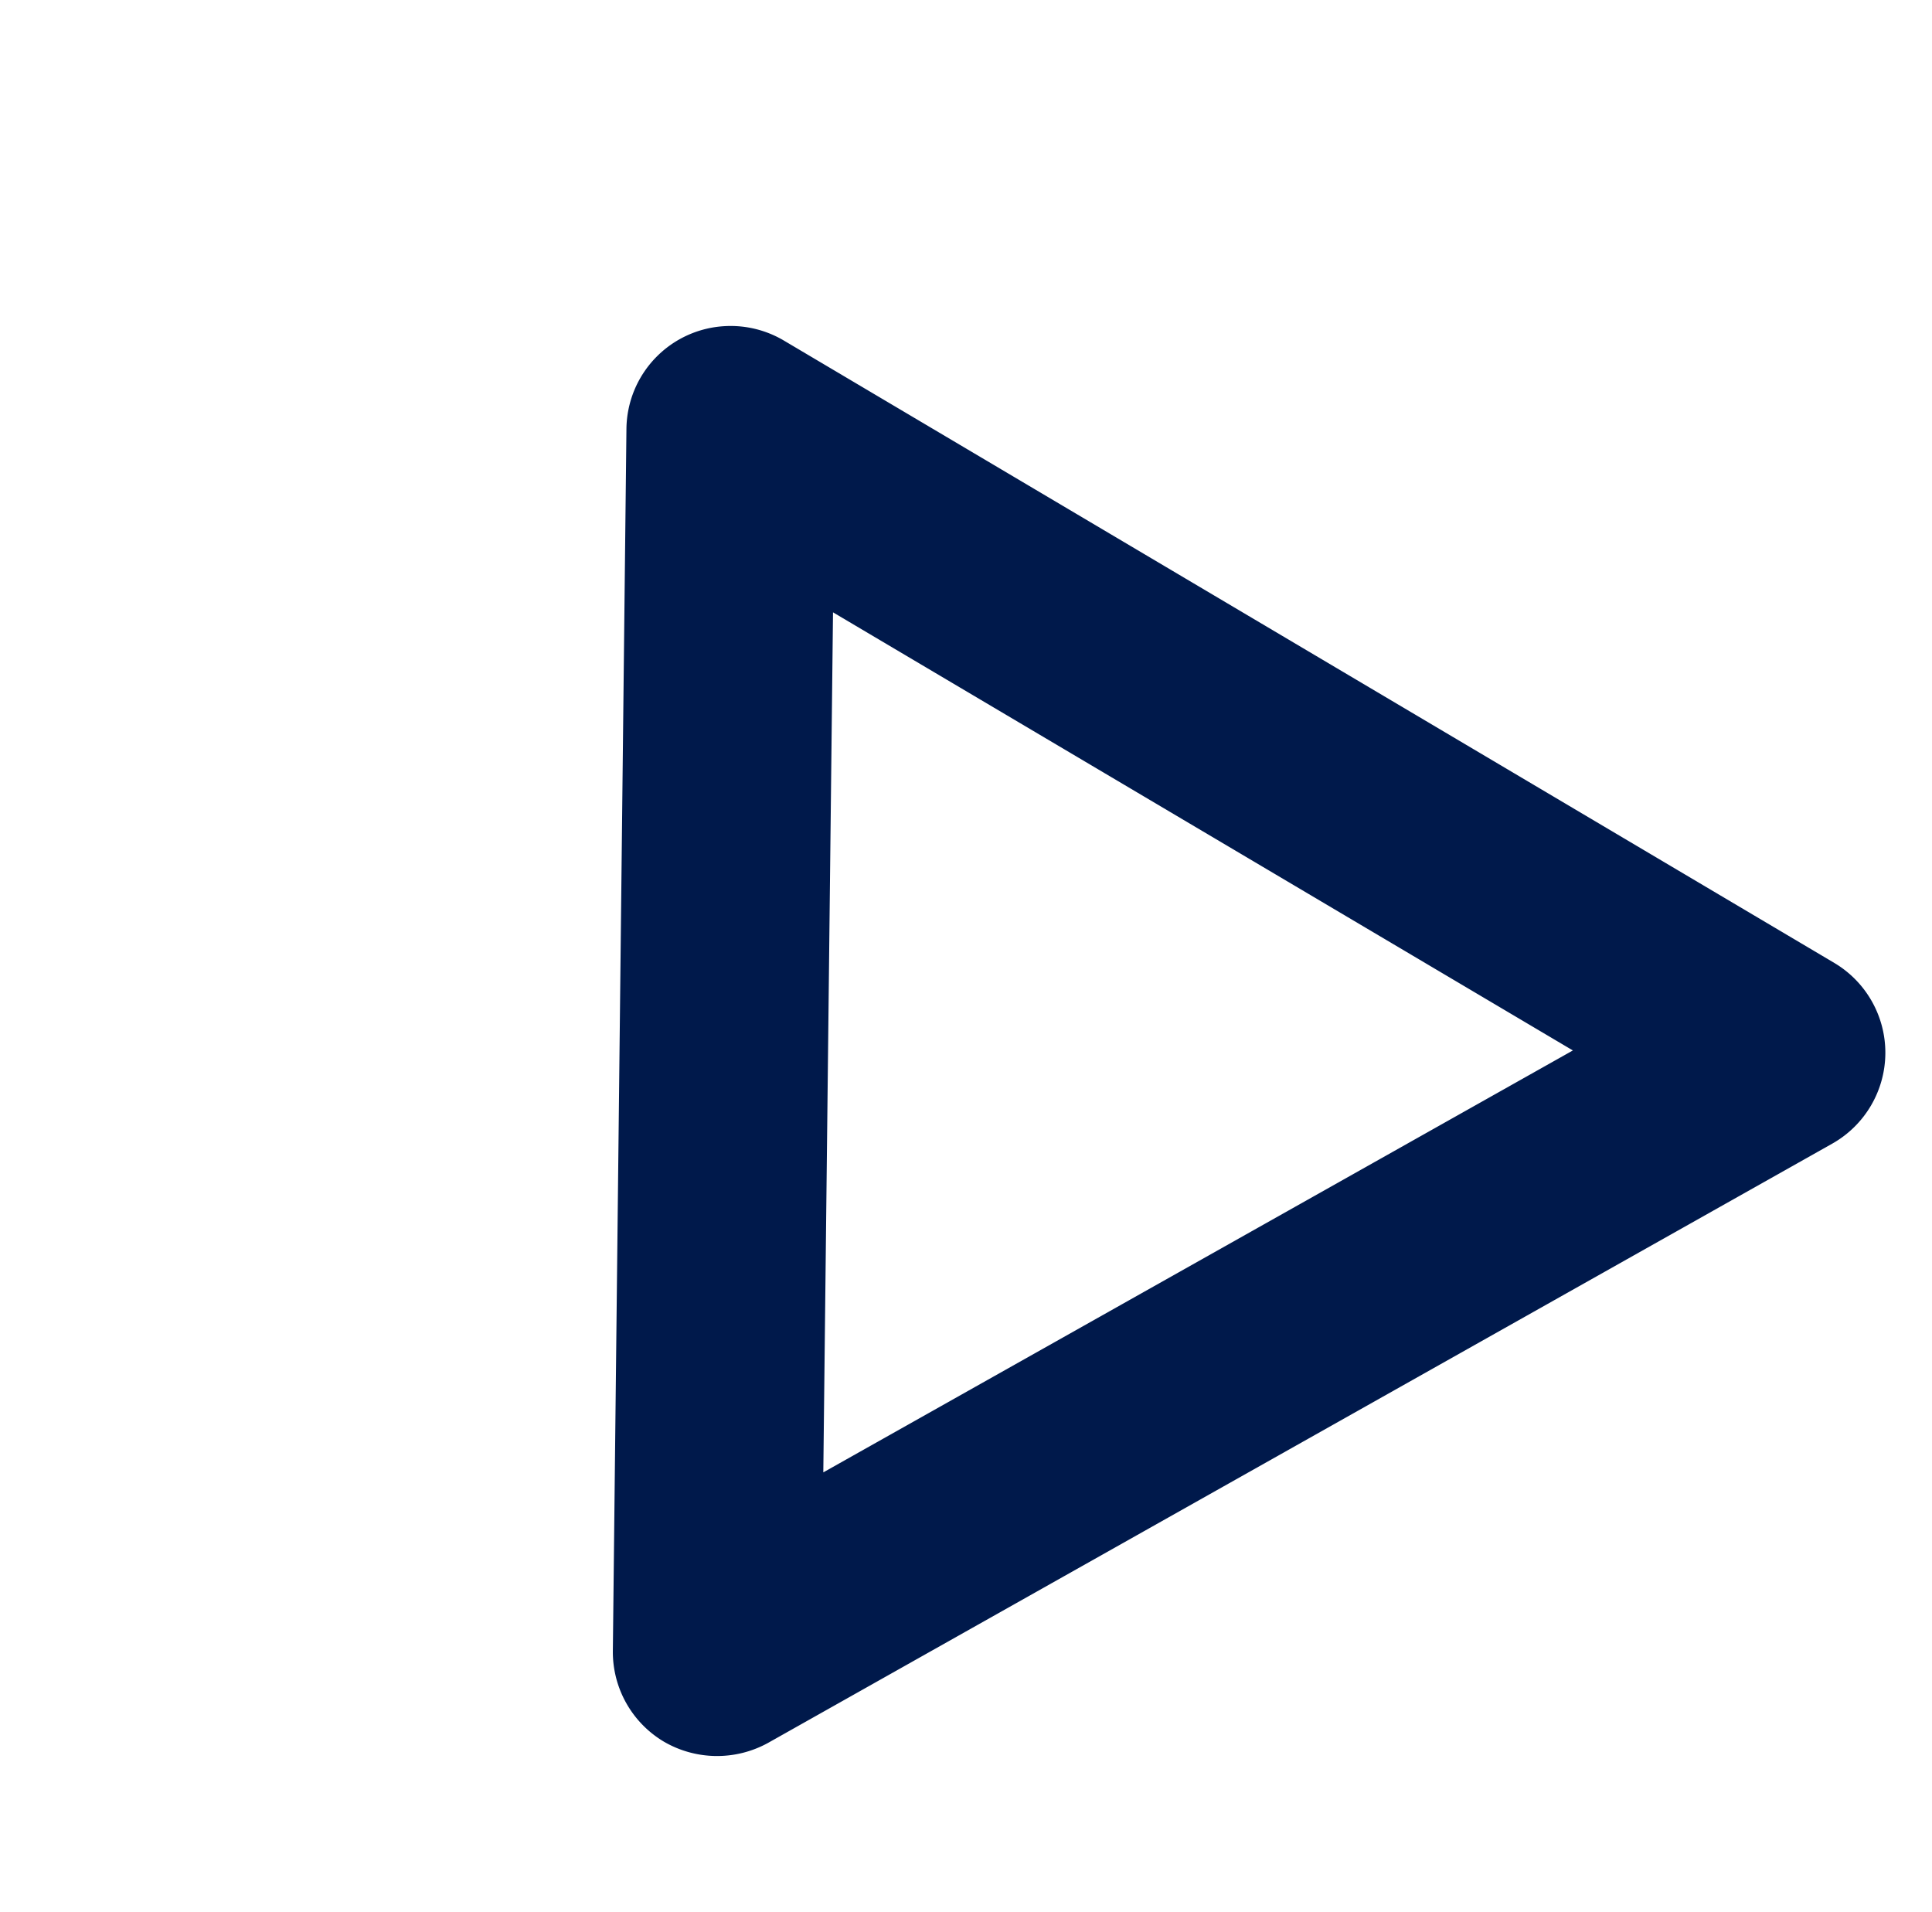 <svg xmlns="http://www.w3.org/2000/svg" width="37.006" height="36.617" viewBox="0 0 37.006 36.617">
  <path id="Path_543" data-name="Path 543" d="M450.078,38.3a1.991,1.991,0,0,0-.47-2.7l-18.77-13.964a2,2,0,0,0-1.987-.239A2.024,2.024,0,0,0,427.656,23l-2.7,23.238A2,2,0,0,0,427.73,48.3L449.2,39.034A2,2,0,0,0,450.078,38.3ZM431.225,26.9l13.214,9.834-15.118,6.529Z" transform="matrix(-0.588, -0.809, 0.809, -0.588, 247.568, 392.879)" fill="#00194b"/>
</svg>
